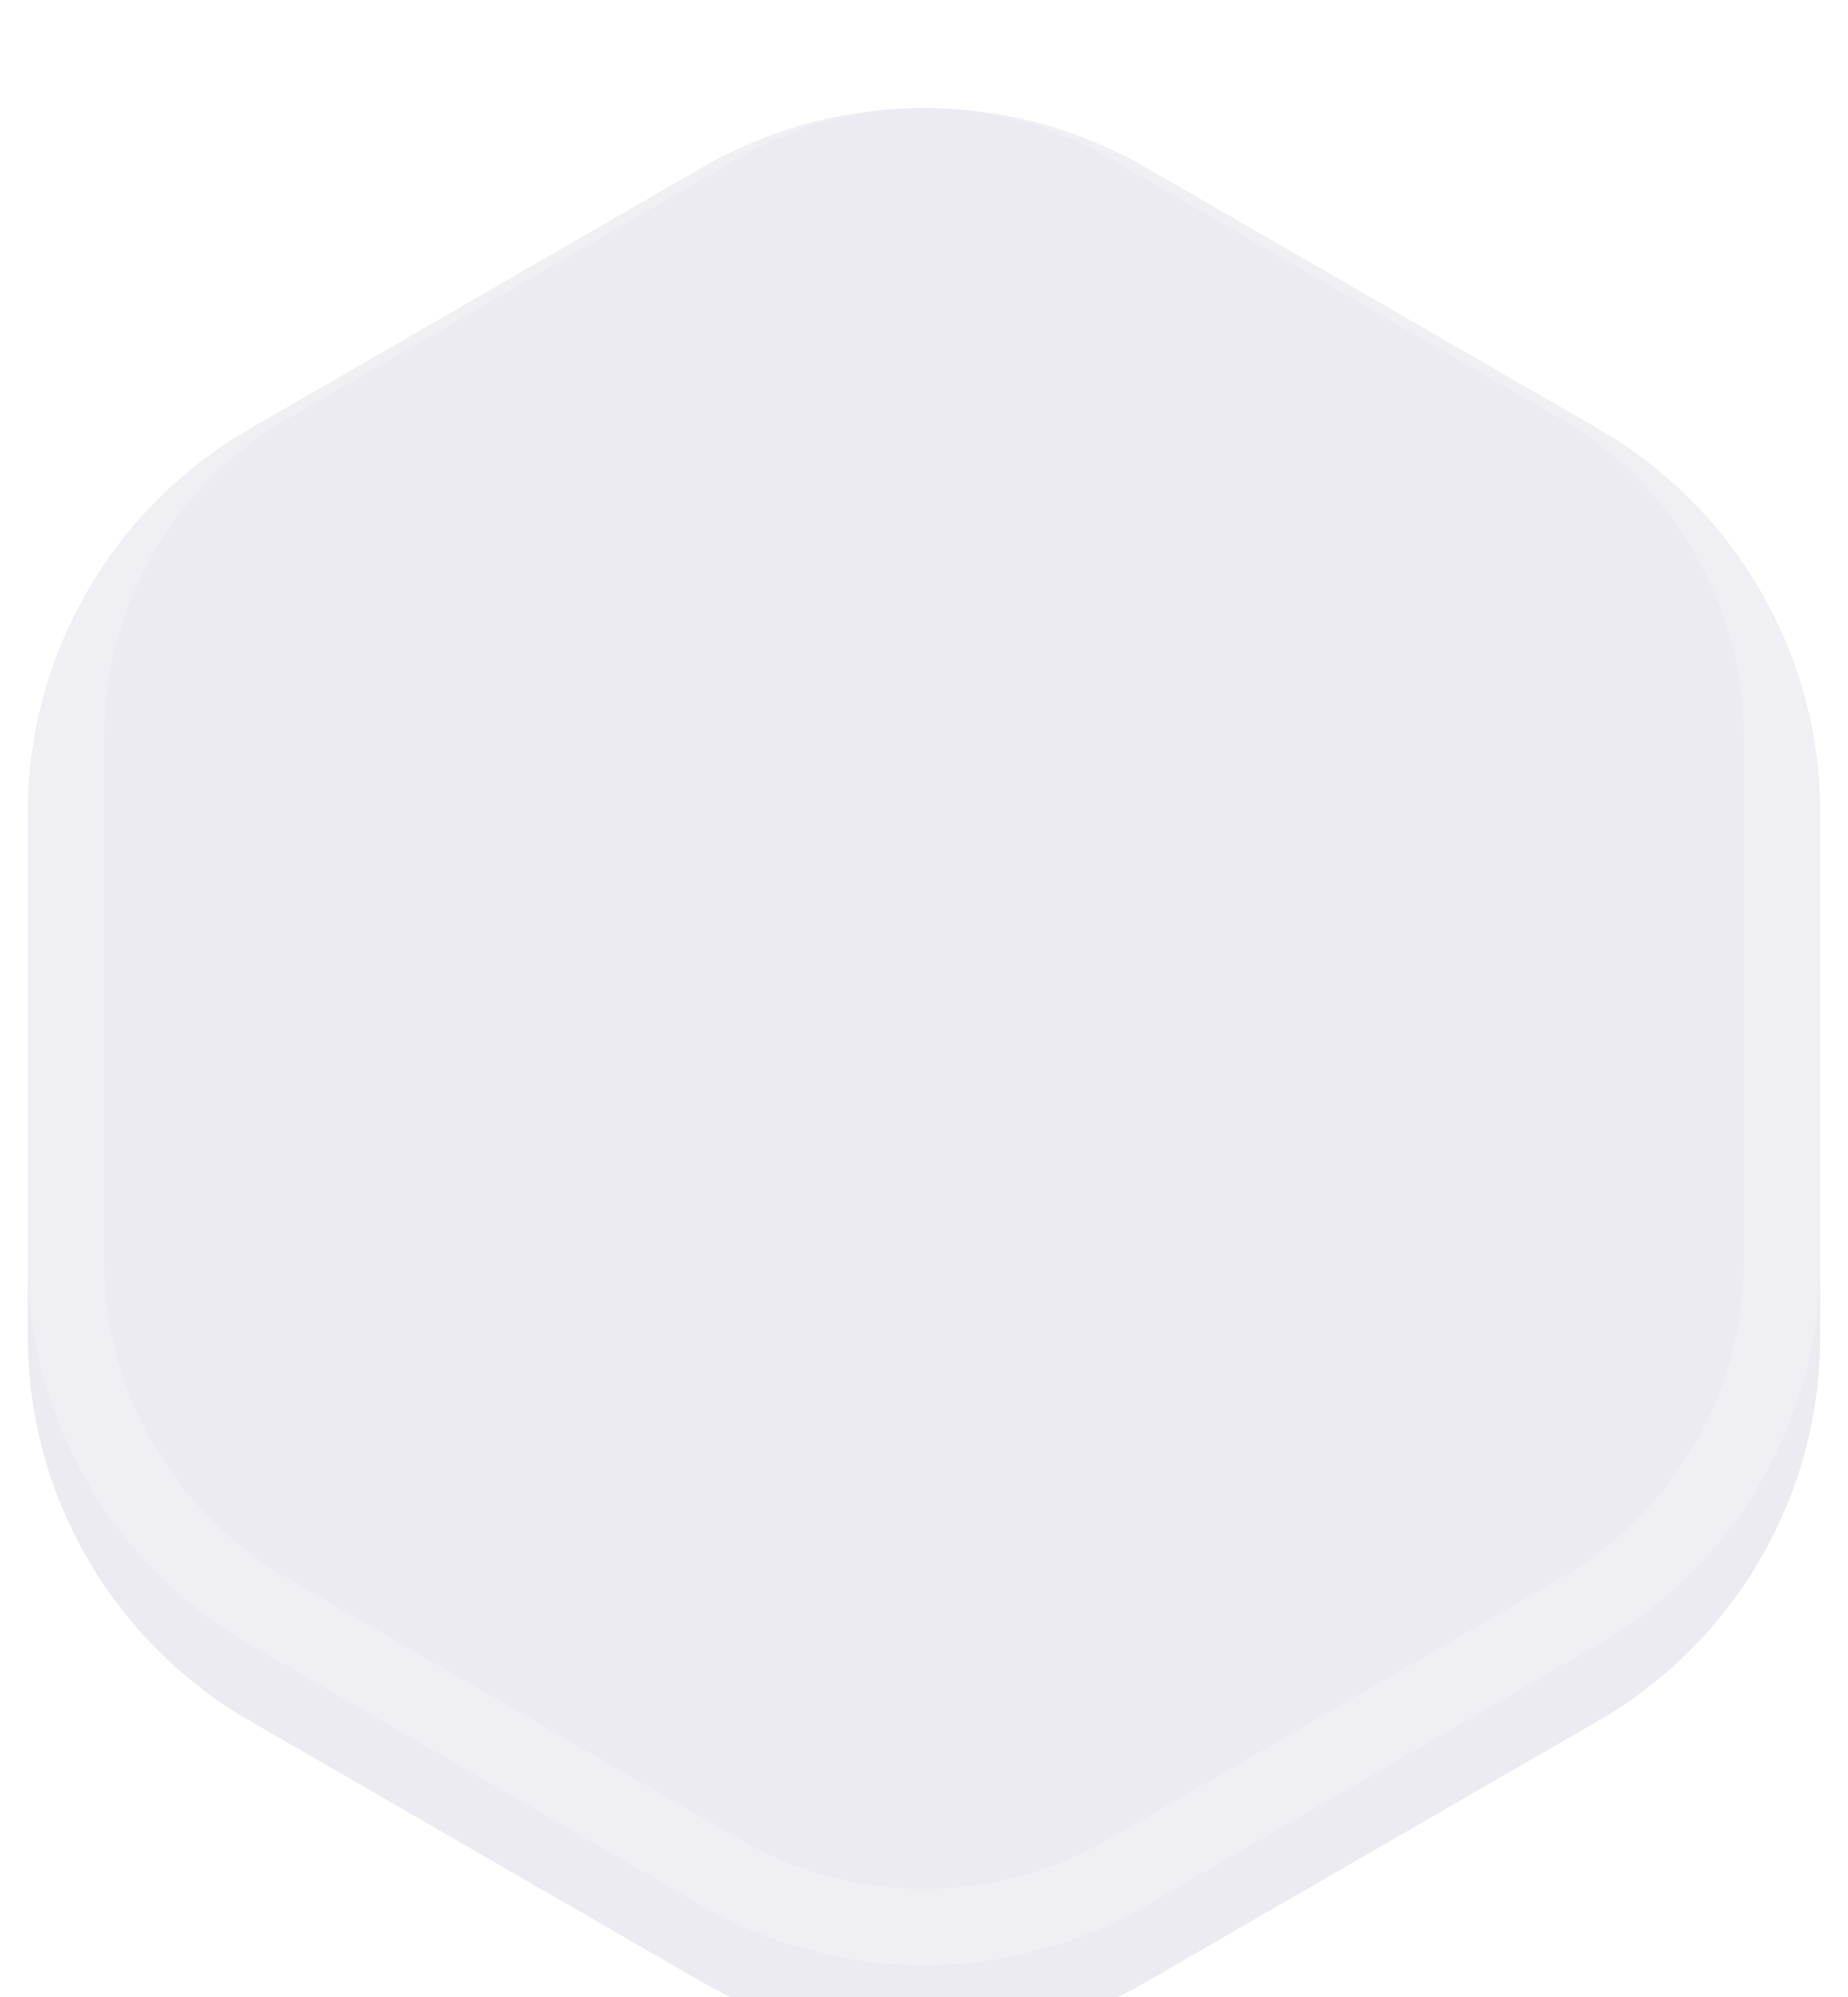 <svg width="50" height="54" viewBox="0 0 50 54" fill="none" xmlns="http://www.w3.org/2000/svg">
<g filter="url(#filter0_i_3_604)">
<path d="M19 2.464C22.713 0.321 27.287 0.321 31 2.464L43.249 9.536C46.962 11.68 49.249 15.641 49.249 19.928V34.072C49.249 38.359 46.962 42.321 43.249 44.464L31 51.536C27.287 53.679 22.713 53.679 19 51.536L6.751 44.464C3.038 42.321 0.751 38.359 0.751 34.072V19.928C0.751 15.641 3.038 11.68 6.751 9.536L19 2.464Z" fill="#EBEBF1"/>
</g>
<path d="M19.516 3.357C22.909 1.398 27.091 1.398 30.484 3.357L42.733 10.429C46.127 12.389 48.217 16.01 48.217 19.928V34.072C48.217 37.99 46.127 41.611 42.733 43.571L30.484 50.642C27.091 52.602 22.909 52.602 19.516 50.642L7.267 43.571C3.873 41.611 1.783 37.99 1.783 34.072V19.928C1.783 16.01 3.873 12.389 7.267 10.429L19.516 3.357Z" stroke="white" stroke-opacity="0.22" stroke-width="2.063"/>
<defs>
<filter id="filter0_i_3_604" x="0.751" y="0.856" width="48.497" height="54.35" filterUnits="userSpaceOnUse" color-interpolation-filters="sRGB">
<feFlood flood-opacity="0" result="BackgroundImageFix"/>
<feBlend mode="normal" in="SourceGraphic" in2="BackgroundImageFix" result="shape"/>
<feColorMatrix in="SourceAlpha" type="matrix" values="0 0 0 0 0 0 0 0 0 0 0 0 0 0 0 0 0 0 127 0" result="hardAlpha"/>
<feOffset dy="2.063"/>
<feGaussianBlur stdDeviation="12.5"/>
<feComposite in2="hardAlpha" operator="arithmetic" k2="-1" k3="1"/>
<feColorMatrix type="matrix" values="0 0 0 0 0.707 0 0 0 0 0.707 0 0 0 0 0.843 0 0 0 1 0"/>
<feBlend mode="normal" in2="shape" result="effect1_innerShadow_3_604"/>
</filter>
</defs>
</svg>
